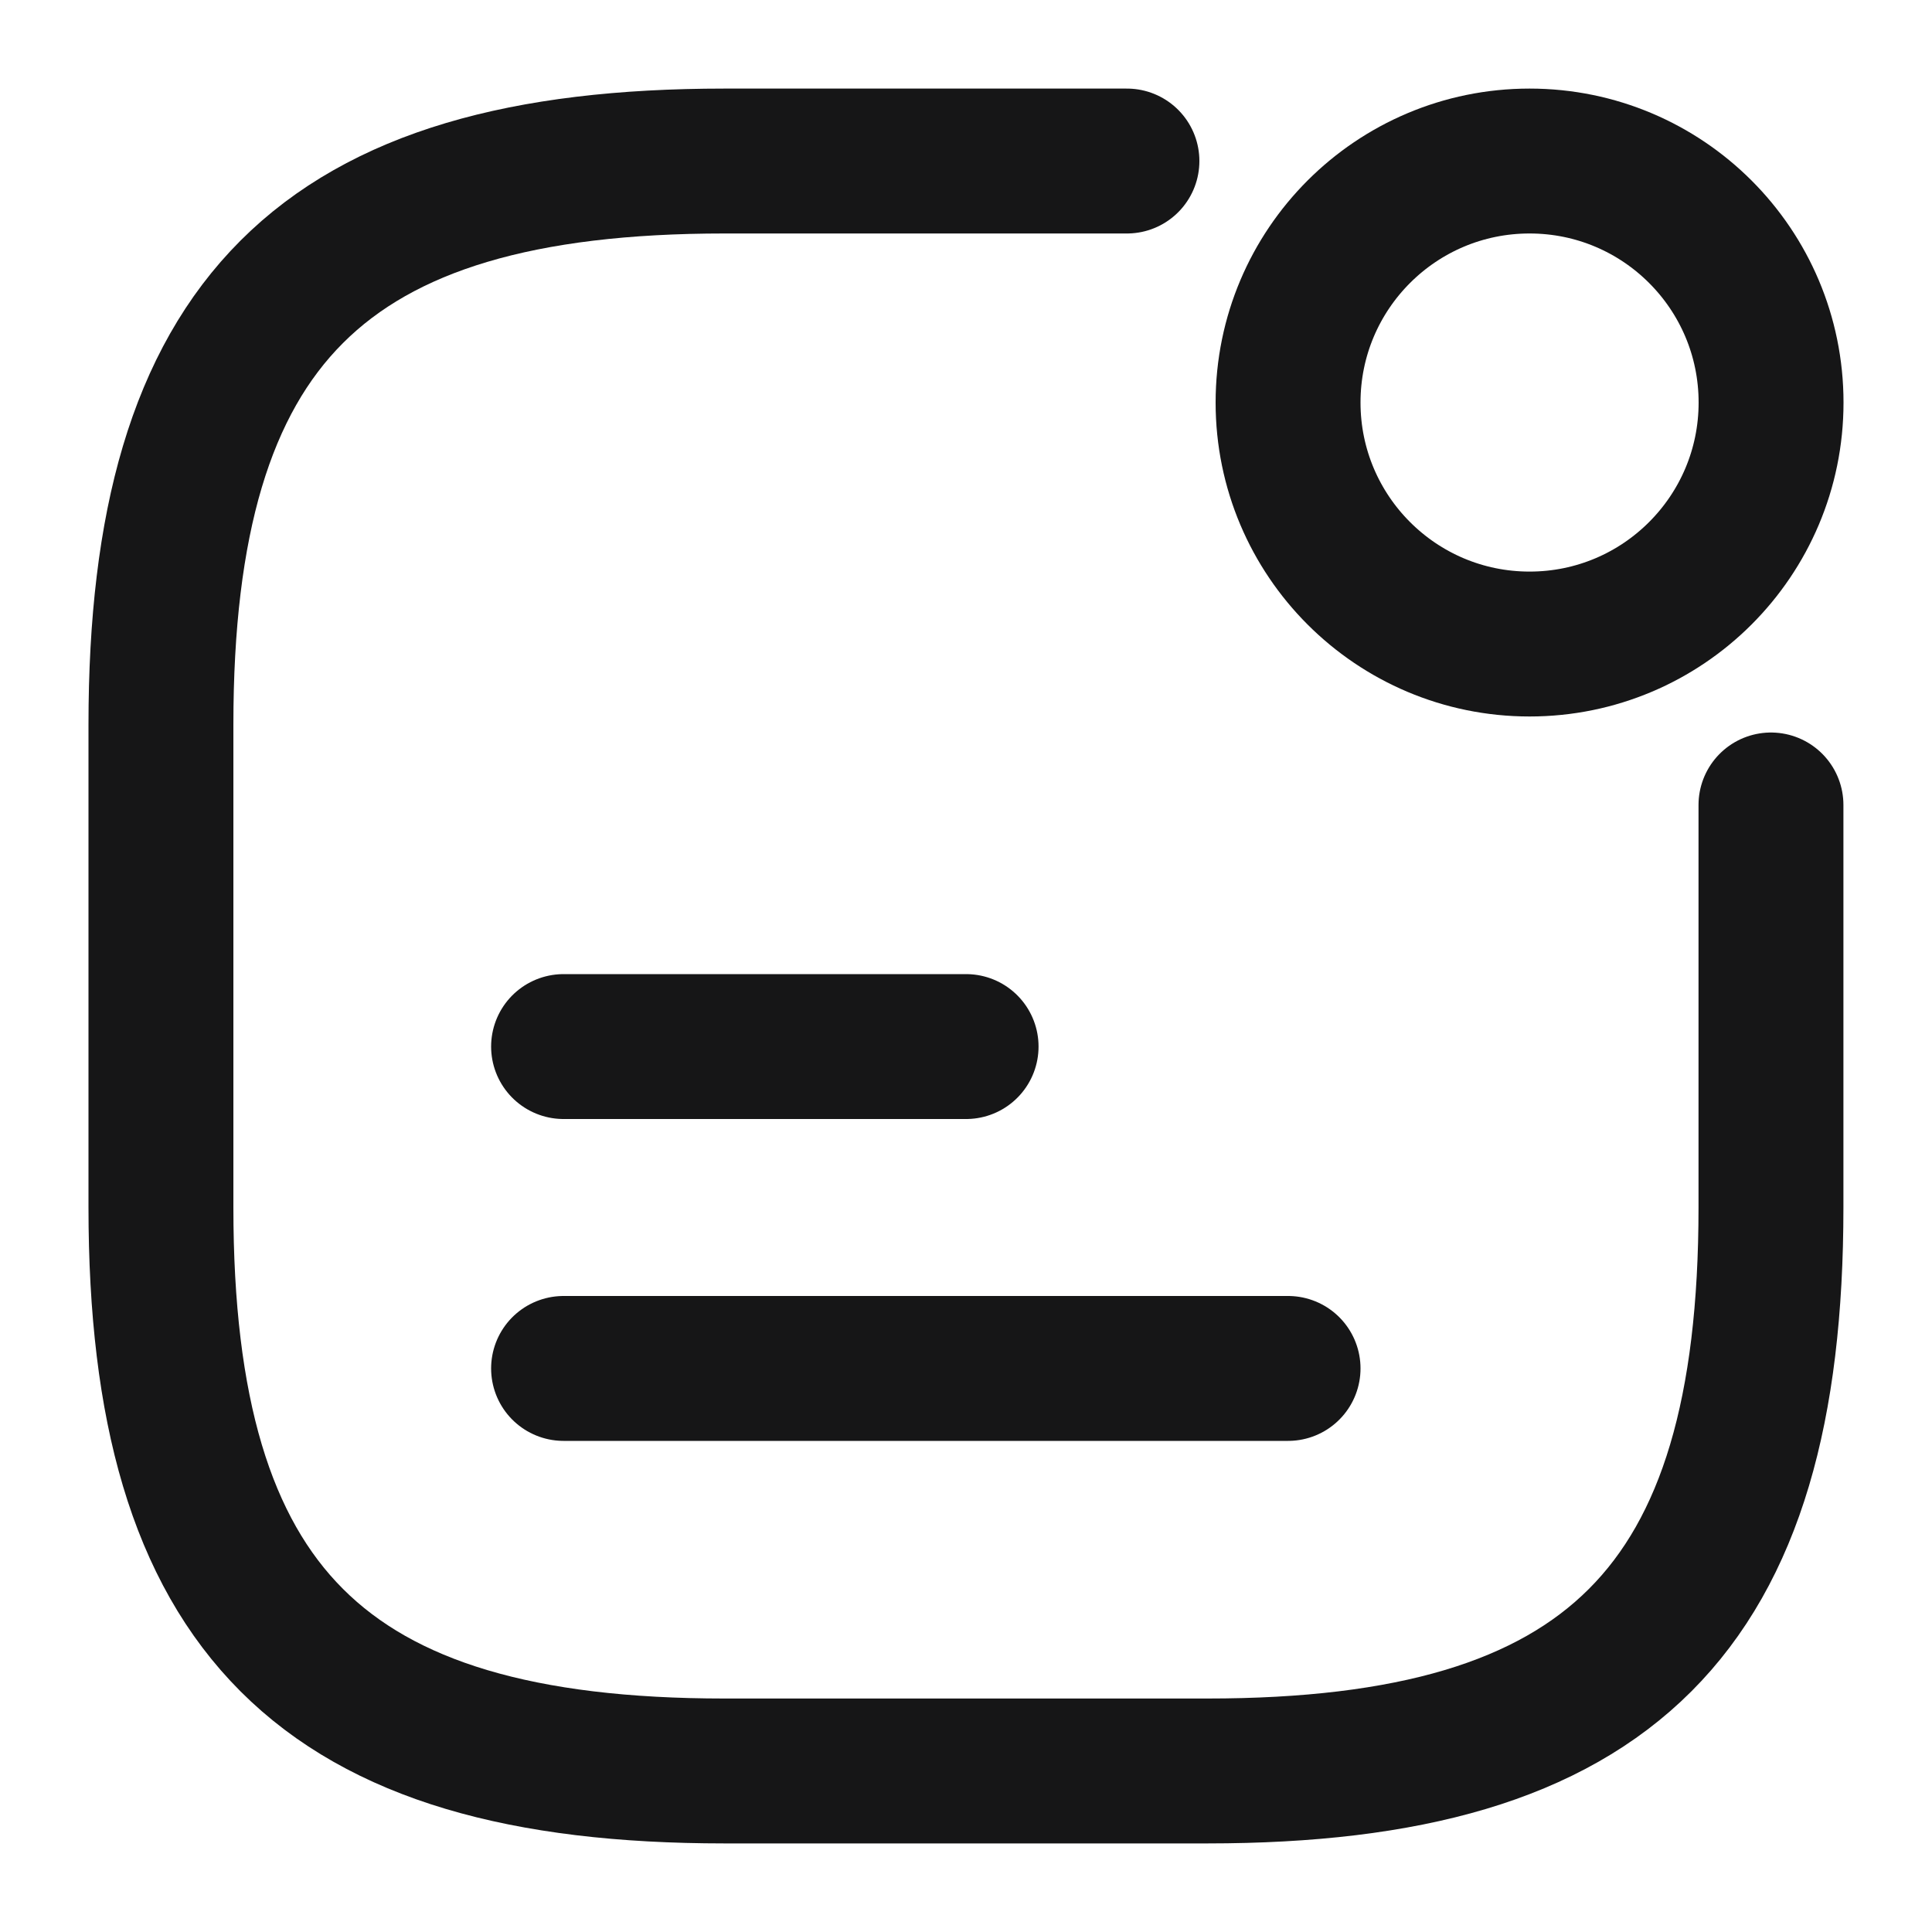<svg width="20" height="20" viewBox="0 0 20 20" fill="none" xmlns="http://www.w3.org/2000/svg">
<path d="M15.834 6.667C17.215 6.667 18.334 5.547 18.334 4.167C18.334 2.786 17.215 1.667 15.834 1.667C14.453 1.667 13.334 2.786 13.334 4.167C13.334 5.547 14.453 6.667 15.834 6.667Z" stroke="#161617" stroke-width="1.5" stroke-linecap="round" stroke-linejoin="round"/>
<path d="M5.834 10.834H10.001" stroke="#161617" stroke-width="1.5" stroke-linecap="round" stroke-linejoin="round"/>
<path d="M5.834 14.166H13.334" stroke="#161617" stroke-width="1.5" stroke-linecap="round" stroke-linejoin="round"/>
<path d="M11.666 1.667H7.499C3.333 1.667 1.666 3.333 1.666 7.5V12.5C1.666 16.666 3.333 18.333 7.499 18.333H12.499C16.666 18.333 18.333 16.666 18.333 12.5V8.333" stroke="#161617" stroke-width="1.5" stroke-linecap="round" stroke-linejoin="round"/>
</svg>
